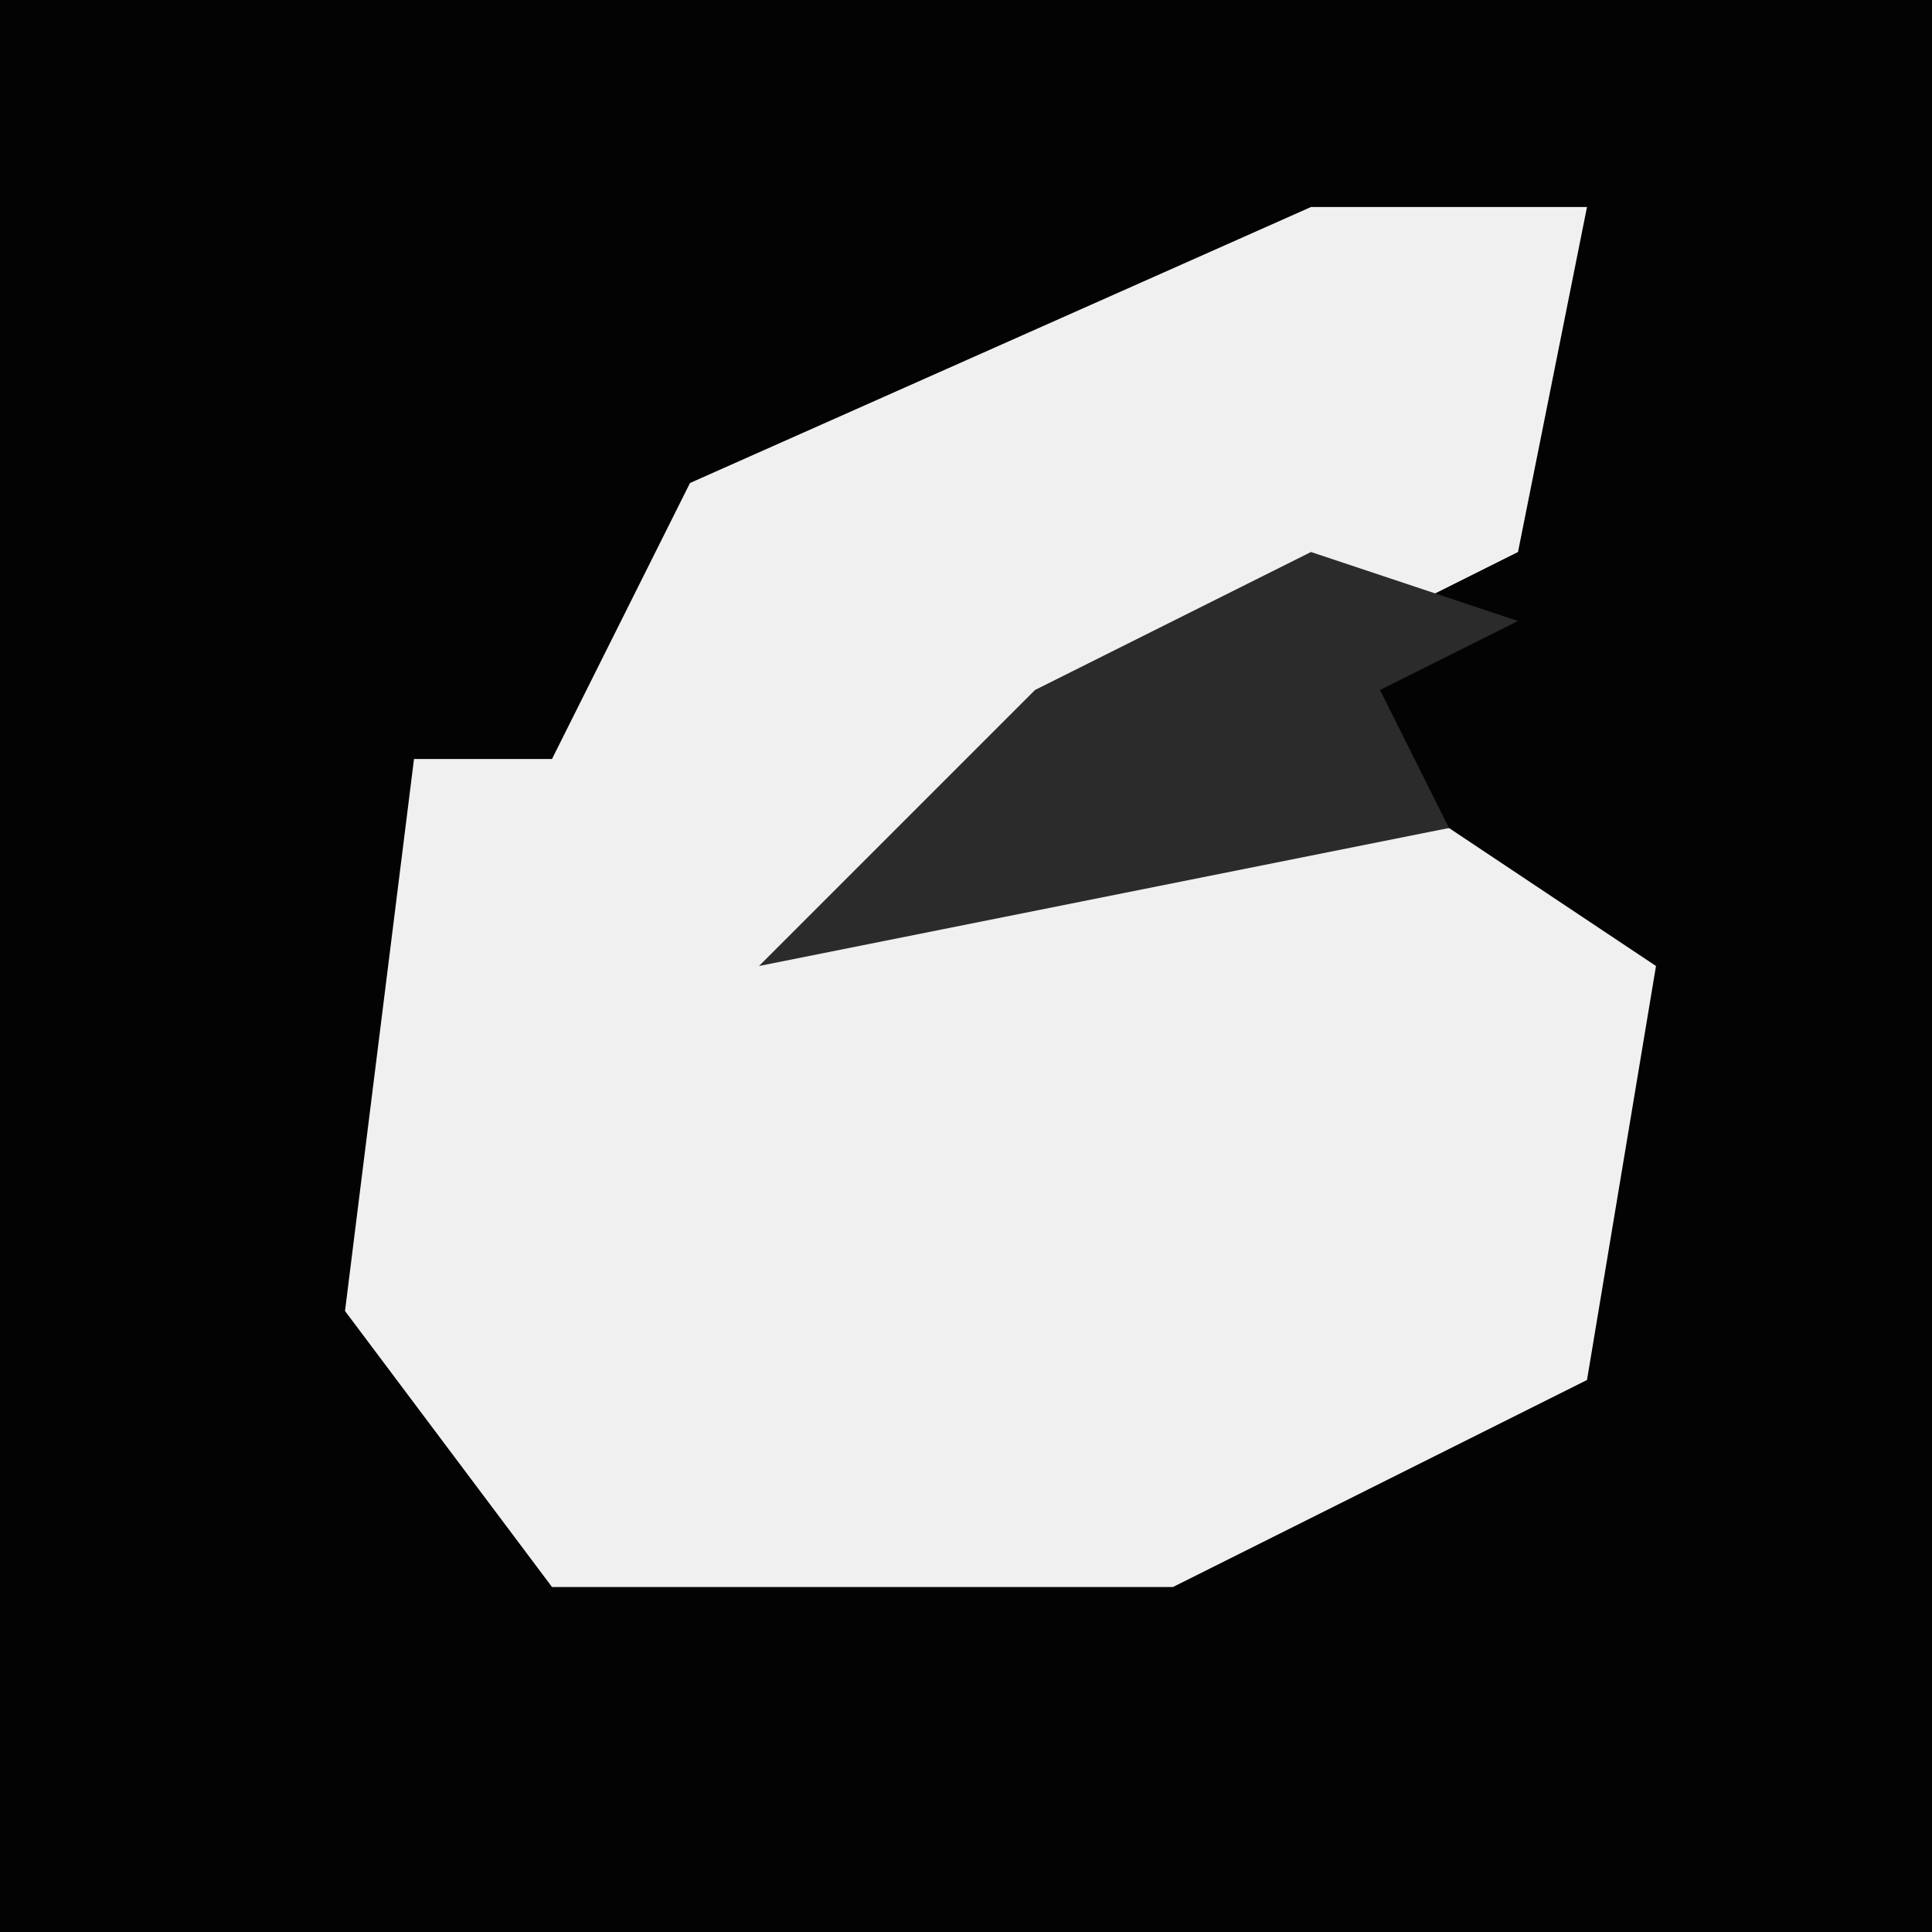 <?xml version="1.0" encoding="UTF-8"?>
<svg version="1.1" xmlns="http://www.w3.org/2000/svg" width="28" height="28">
<path d="M0,0 L28,0 L28,28 L0,28 Z " fill="#030303" transform="translate(0,0)"/>
<path d="M0,0 L4,0 L3,5 L-7,10 L2,9 L5,11 L4,17 L-2,20 L-11,20 L-14,16 L-13,8 L-11,8 L-9,4 Z " fill="#F0F0F0" transform="translate(19,3)"/>
<path d="M0,0 L3,1 L1,2 L2,4 L-8,6 L-4,2 Z " fill="#2B2B2B" transform="translate(19,8)"/>
</svg>
